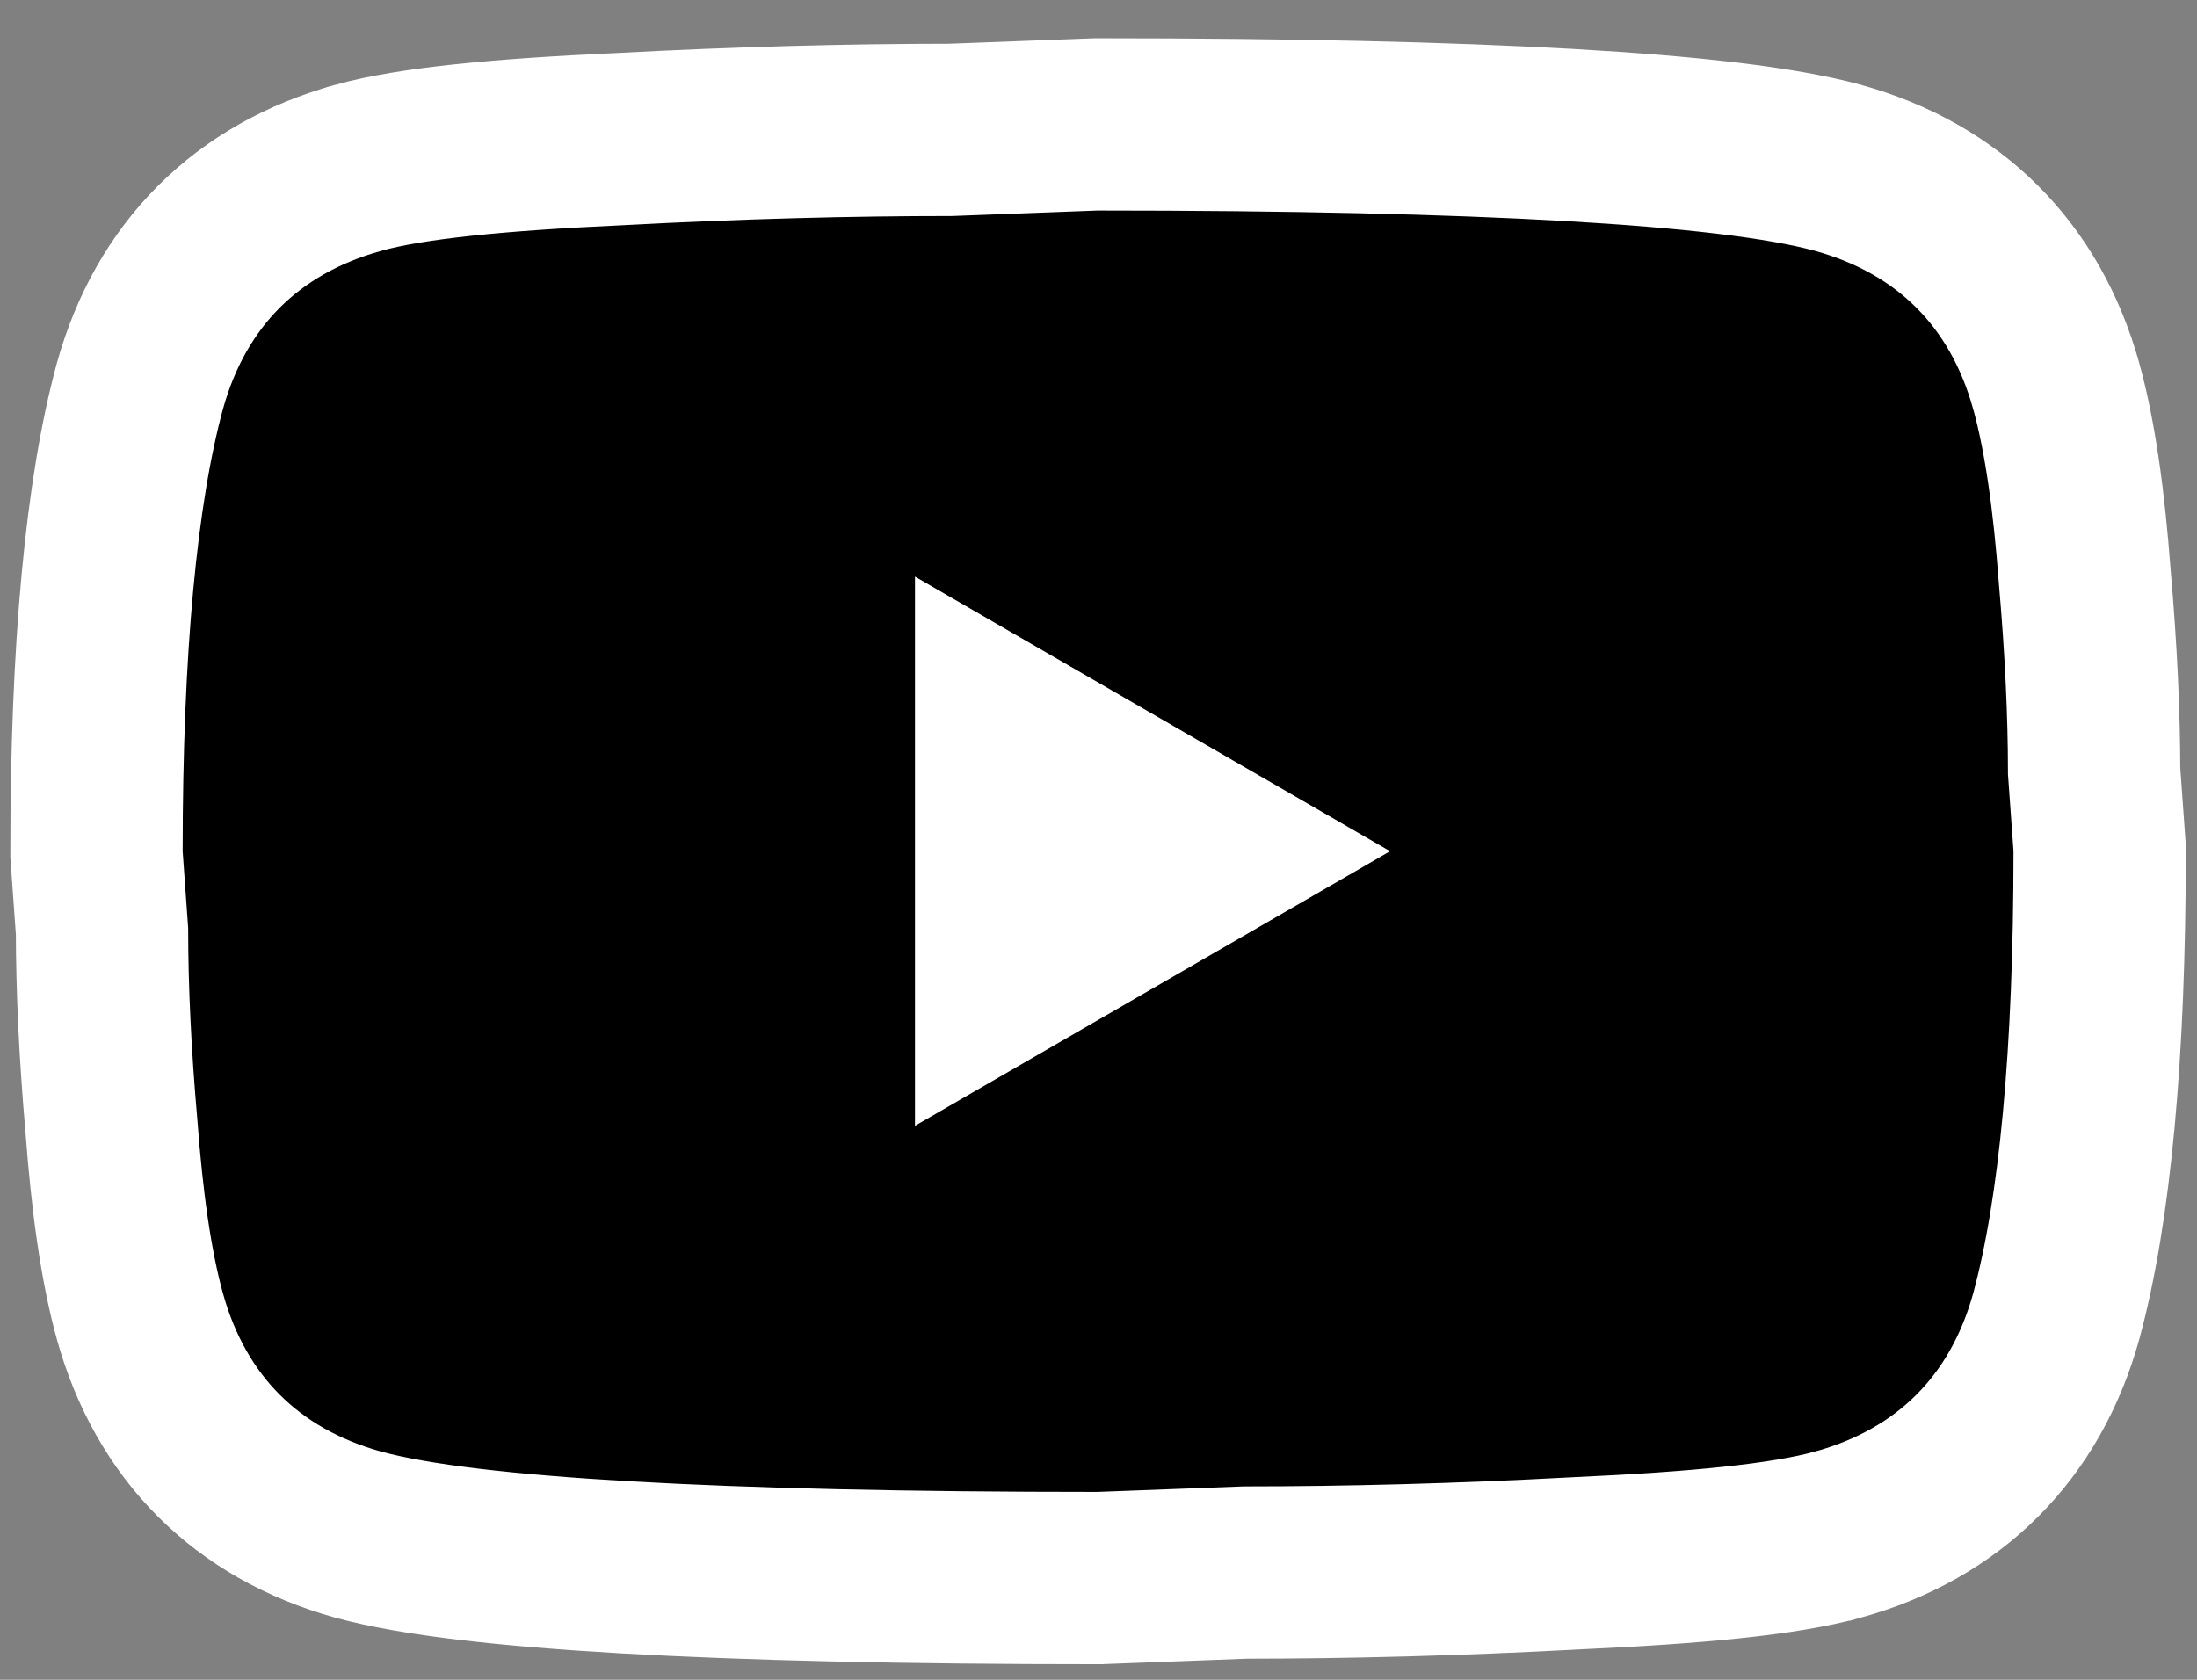 <svg width="51" height="39" viewBox="0 0 51 39" fill="none" xmlns="http://www.w3.org/2000/svg">
<rect x="0" y="0" width="51" height="39" fill="#808080" stroke="none"/>
<path d="M47.733 8.966L47.732 8.964C47.013 6.375 45.252 4.615 42.664 3.896L42.664 3.896L42.653 3.893C41.337 3.535 39.217 3.295 36.442 3.135C33.617 2.973 29.963 2.888 25.49 2.888H25.452L25.415 2.889L22.073 3.015C19.712 3.016 17.163 3.081 14.383 3.23C11.607 3.357 9.564 3.55 8.318 3.895L8.316 3.896C5.728 4.615 3.967 6.375 3.248 8.964L3.248 8.964L3.245 8.974C2.58 11.422 2.24 15.055 2.24 19.763V19.834L2.245 19.905L2.368 21.62C2.37 22.94 2.437 24.438 2.587 26.151C2.718 27.893 2.921 29.378 3.247 30.559L3.248 30.562C3.967 33.15 5.728 34.911 8.316 35.63L8.316 35.63L8.327 35.633C9.642 35.99 11.763 36.23 14.538 36.39C17.363 36.552 21.017 36.638 25.49 36.638H25.528L25.565 36.636L28.907 36.51C31.268 36.509 33.817 36.445 36.597 36.295C39.373 36.169 41.416 35.975 42.662 35.63L42.664 35.63C45.252 34.911 47.013 33.15 47.732 30.562L47.732 30.562L47.735 30.551C48.4 28.103 48.74 24.471 48.74 19.763V19.691L48.735 19.62L48.612 17.905C48.61 16.585 48.543 15.088 48.393 13.375C48.262 11.633 48.059 10.148 47.733 8.966ZM23.24 16.854L28.272 19.763L23.24 22.672V16.854Z" fill="black" stroke="white" stroke-width="4"/>
</svg>
